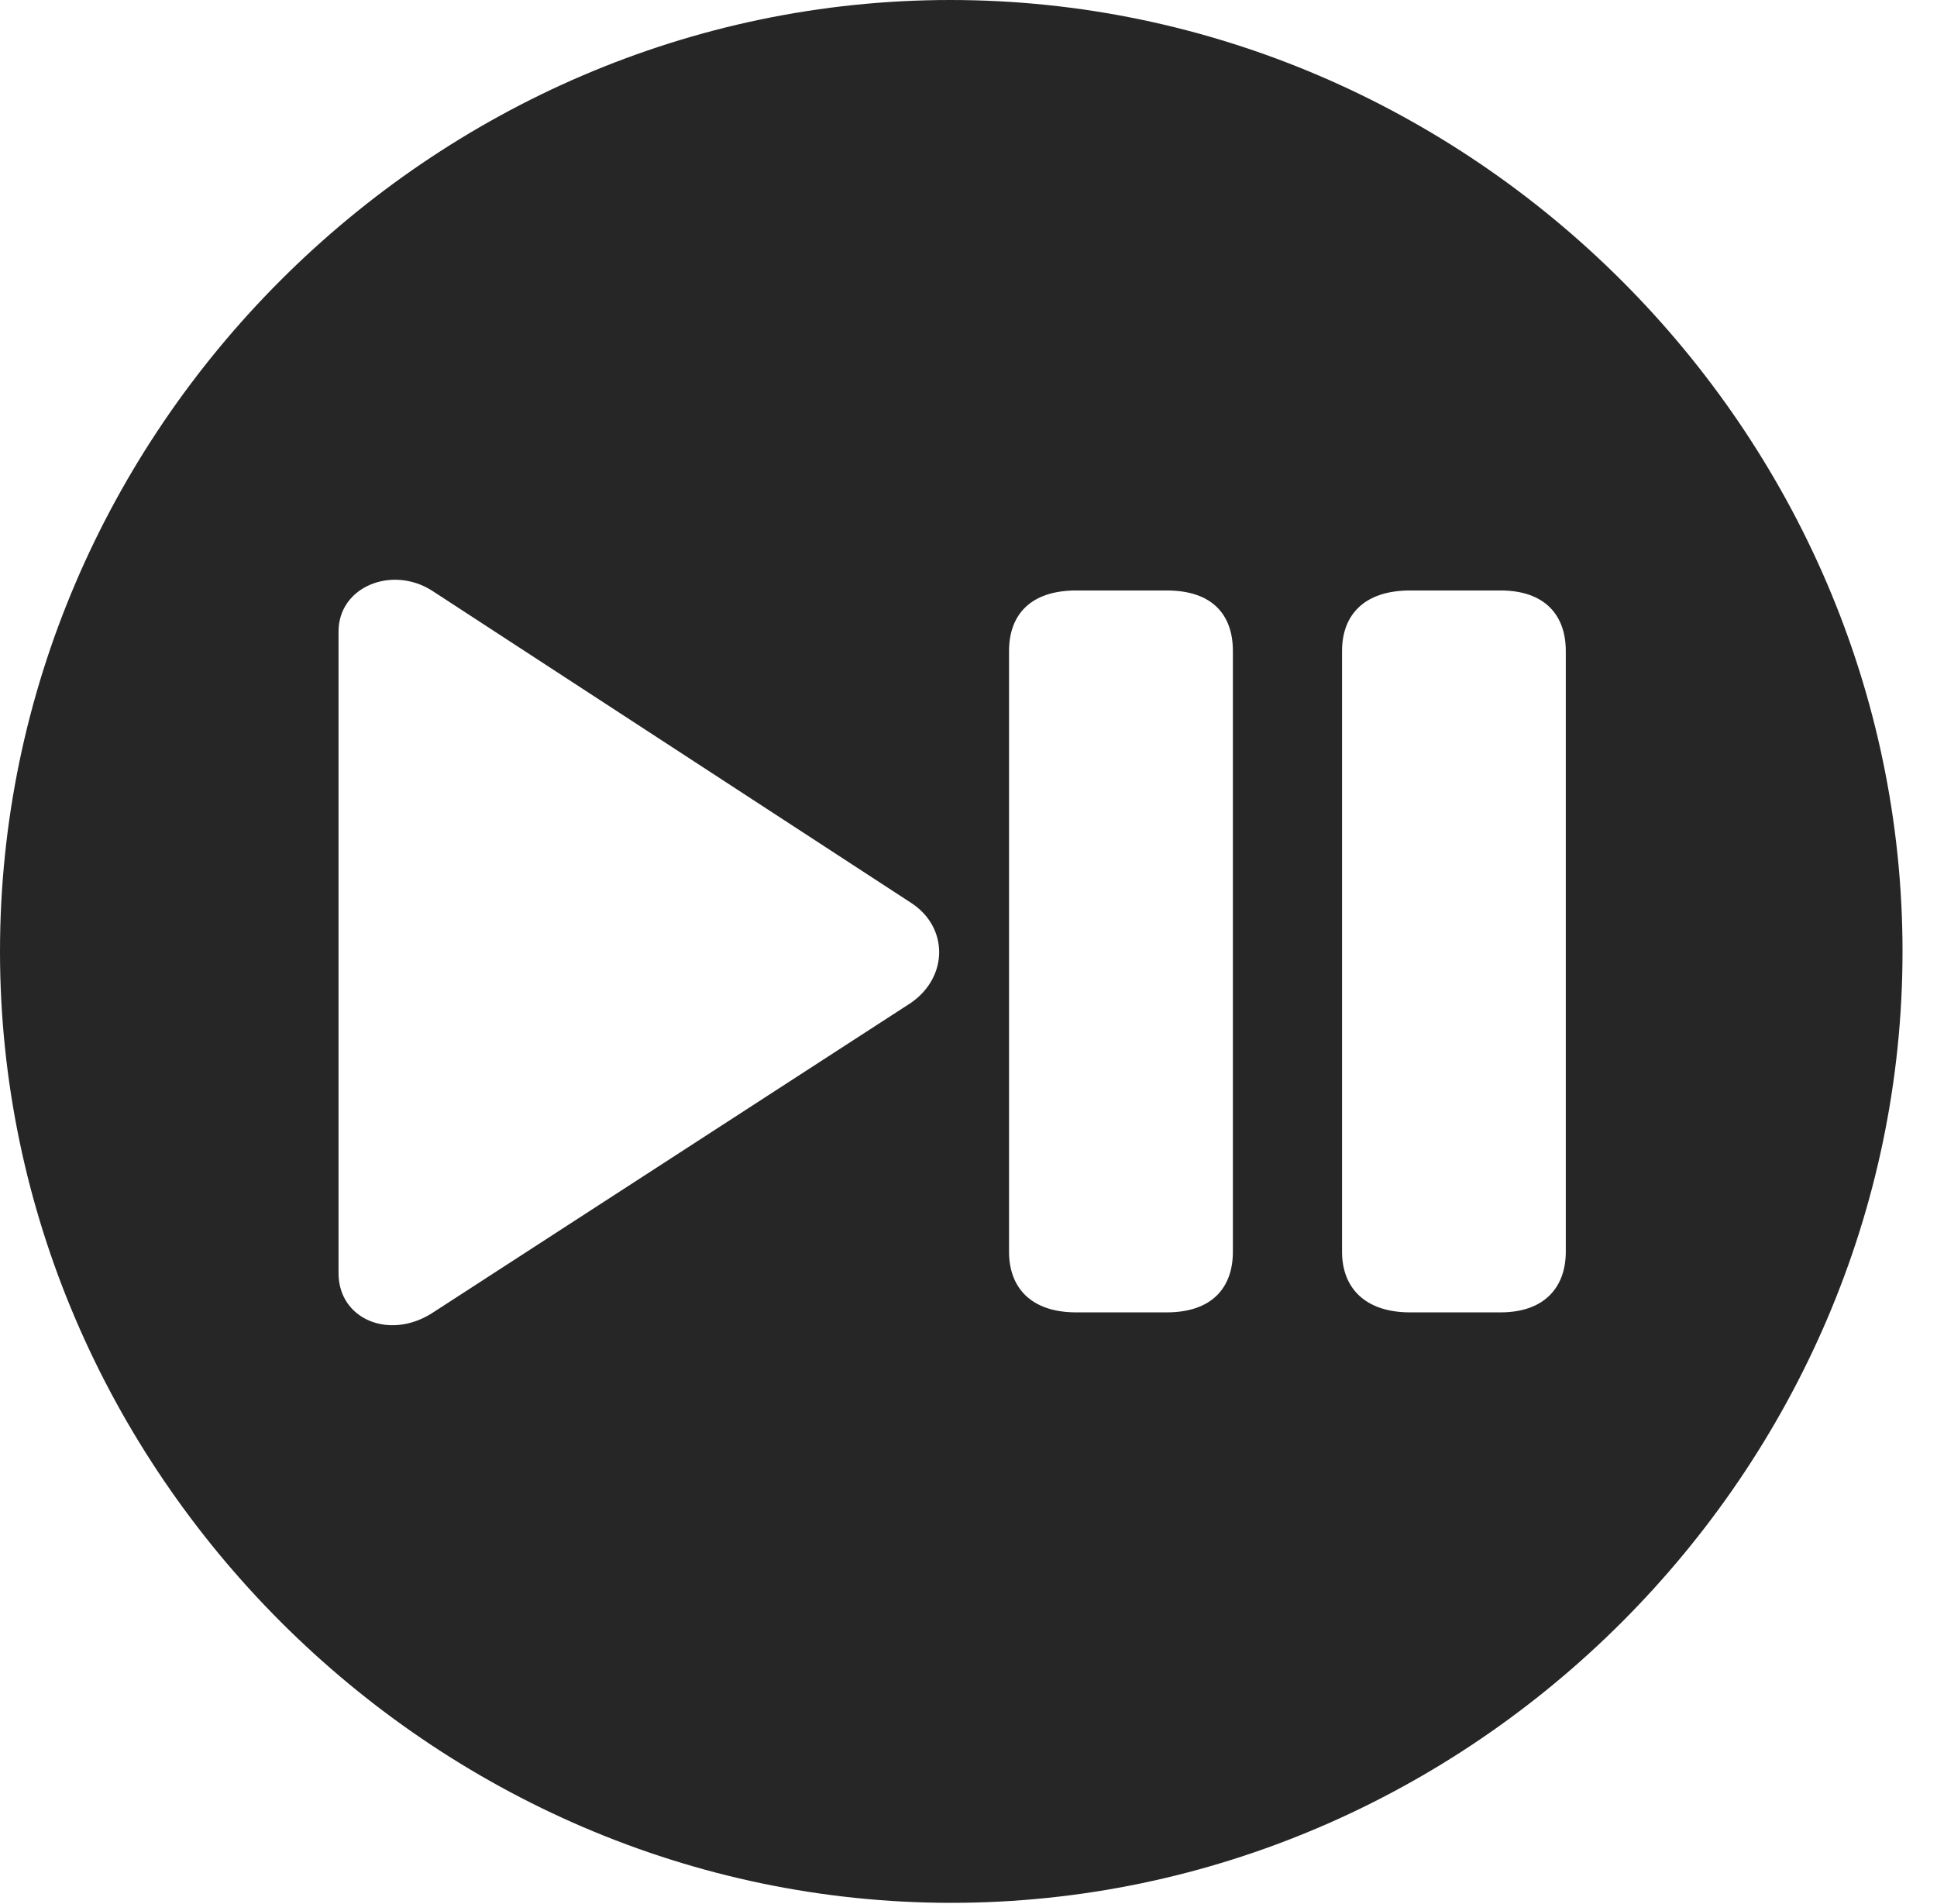 <?xml version="1.0" encoding="UTF-8"?>
<!--Generator: Apple Native CoreSVG 232.5-->
<!DOCTYPE svg
PUBLIC "-//W3C//DTD SVG 1.1//EN"
       "http://www.w3.org/Graphics/SVG/1.1/DTD/svg11.dtd">
<svg version="1.1" xmlns="http://www.w3.org/2000/svg" xmlns:xlink="http://www.w3.org/1999/xlink" width="20.283" height="19.932">
 <g>
  <rect height="19.932" opacity="0" width="20.283" x="0" y="0"/>
  <path d="M19.922 9.961C19.922 15.4 15.41 19.922 9.961 19.922C4.521 19.922 0 15.4 0 9.961C0 4.512 4.512 0 9.951 0C15.4 0 19.922 4.512 19.922 9.961ZM3.545 6.611L3.545 13.33C3.545 13.809 4.072 14.033 4.521 13.75L9.541 10.498C9.932 10.225 9.932 9.707 9.541 9.453L4.521 6.182C4.102 5.918 3.545 6.143 3.545 6.611ZM11.27 6.182C10.791 6.182 10.566 6.436 10.566 6.816L10.566 13.105C10.566 13.477 10.791 13.74 11.27 13.74L12.217 13.74C12.695 13.74 12.91 13.477 12.91 13.105L12.91 6.816C12.91 6.436 12.695 6.182 12.217 6.182ZM14.766 6.182C14.287 6.182 14.053 6.436 14.053 6.816L14.053 13.105C14.053 13.477 14.287 13.74 14.766 13.74L15.713 13.74C16.172 13.74 16.396 13.477 16.396 13.105L16.396 6.816C16.396 6.436 16.172 6.182 15.713 6.182Z" fill="#000000" fill-opacity="0.85"/>
 </g>
</svg>
